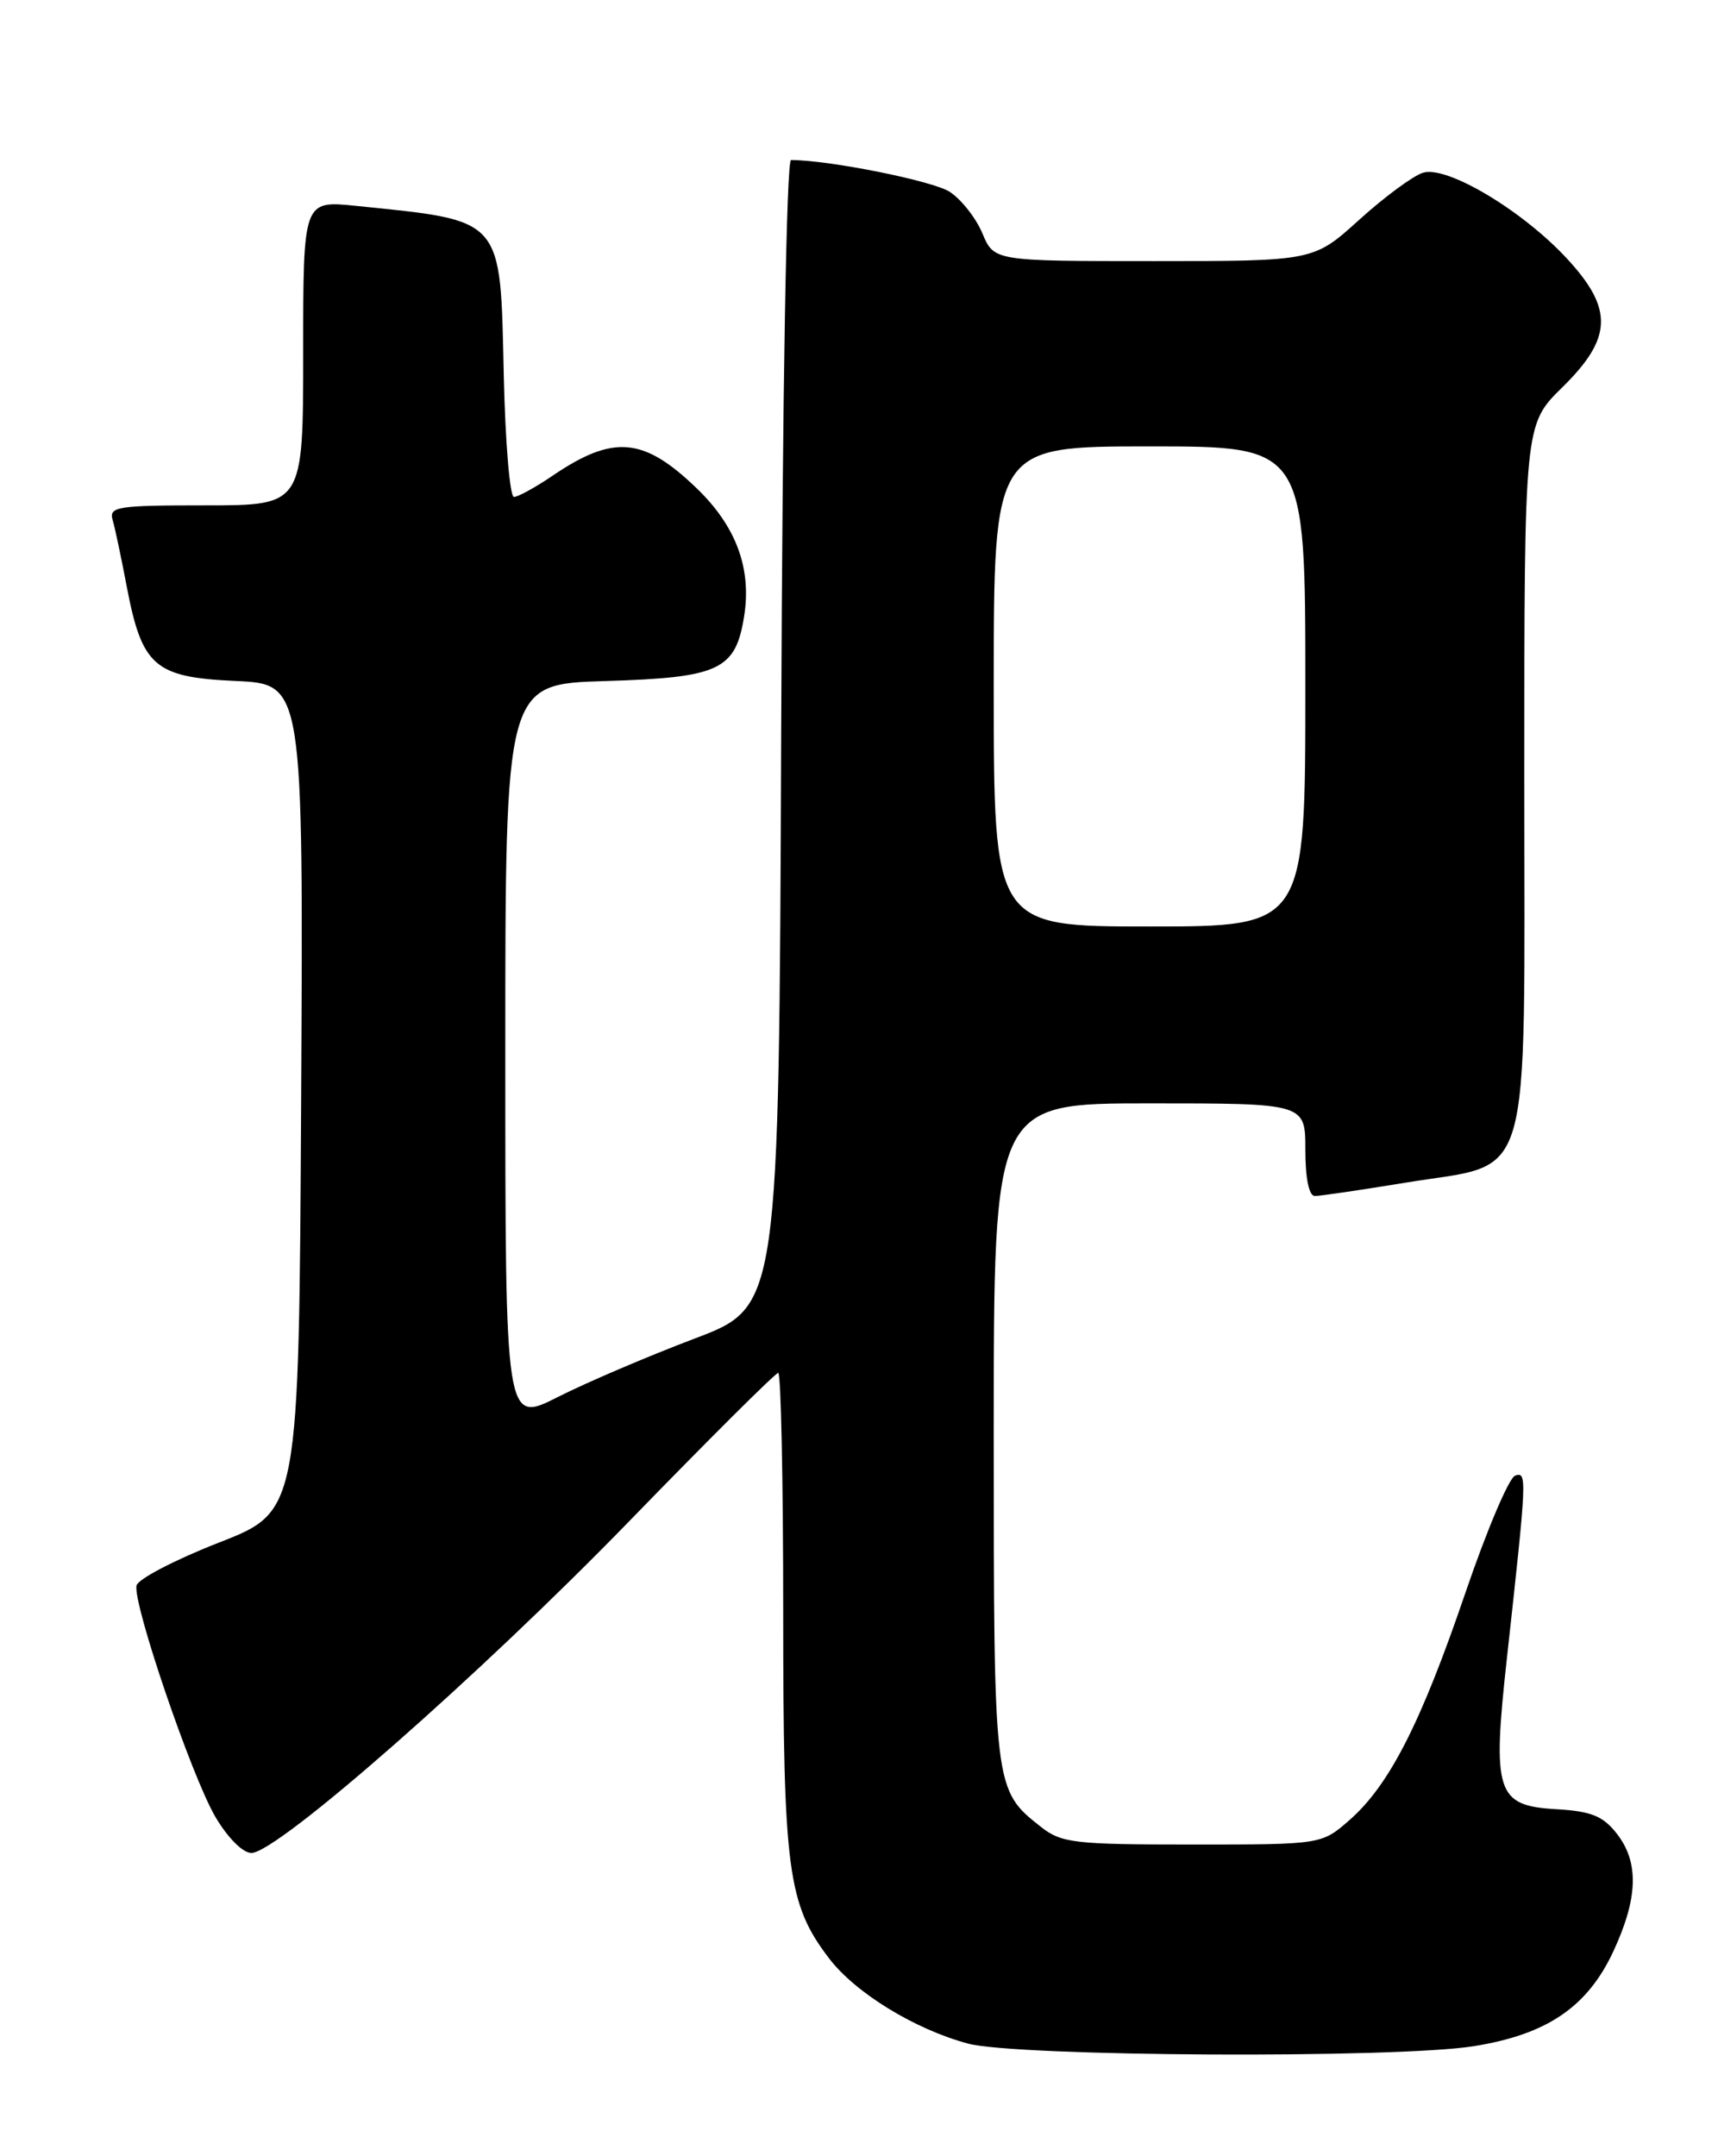 <?xml version="1.0" encoding="UTF-8" standalone="no"?>
<!DOCTYPE svg PUBLIC "-//W3C//DTD SVG 1.1//EN" "http://www.w3.org/Graphics/SVG/1.1/DTD/svg11.dtd" >
<svg xmlns="http://www.w3.org/2000/svg" xmlns:xlink="http://www.w3.org/1999/xlink" version="1.1" viewBox="0 0 204 256">
 <g >
 <path fill="currentColor"
d=" M 175.00 242.94 C 183.70 241.55 188.49 238.29 191.57 231.69 C 194.52 225.34 194.64 221.09 191.97 217.69 C 190.33 215.60 188.93 215.04 184.74 214.80 C 177.68 214.39 177.17 212.82 178.95 196.73 C 181.31 175.33 181.34 174.72 179.91 175.20 C 179.19 175.44 176.54 181.68 174.02 189.07 C 168.74 204.56 164.98 211.93 160.27 216.07 C 156.93 219.00 156.93 219.00 141.60 219.00 C 127.57 219.00 126.04 218.82 123.61 216.91 C 118.01 212.50 118.00 212.43 118.00 170.05 C 118.00 131.00 118.00 131.00 136.50 131.00 C 155.00 131.00 155.00 131.00 155.00 136.50 C 155.00 139.91 155.43 142.00 156.13 142.00 C 156.75 142.00 161.58 141.29 166.88 140.42 C 182.21 137.90 181.00 142.05 181.00 92.15 C 181.00 50.42 181.00 50.42 185.50 46.00 C 191.47 40.14 191.60 36.69 186.09 30.73 C 180.78 24.98 171.78 19.62 168.96 20.51 C 167.77 20.89 164.37 23.40 161.39 26.10 C 155.98 31.00 155.98 31.00 137.00 31.00 C 118.03 31.00 118.03 31.00 116.65 27.70 C 115.89 25.89 114.15 23.68 112.78 22.78 C 110.80 21.48 98.43 19.00 93.93 19.00 C 93.39 19.00 92.91 46.45 92.76 87.07 C 92.50 155.13 92.50 155.13 82.50 158.92 C 77.00 161.00 69.69 164.12 66.25 165.86 C 60.00 169.03 60.00 169.03 60.00 125.12 C 60.00 81.21 60.00 81.21 71.90 80.86 C 85.42 80.45 87.34 79.56 88.36 73.17 C 89.27 67.48 87.40 62.46 82.70 57.95 C 76.41 51.89 72.83 51.59 65.63 56.47 C 63.59 57.86 61.51 59.00 61.03 59.00 C 60.54 59.00 60.00 52.52 59.82 44.60 C 59.40 25.66 59.92 26.25 42.25 24.44 C 36.00 23.80 36.00 23.80 36.00 41.90 C 36.00 60.00 36.00 60.00 24.43 60.00 C 13.89 60.00 12.91 60.15 13.38 61.75 C 13.66 62.71 14.40 66.22 15.03 69.54 C 16.85 79.12 18.32 80.41 27.94 80.85 C 36.02 81.21 36.02 81.21 35.76 130.33 C 35.50 179.44 35.50 179.44 26.00 183.15 C 20.77 185.19 16.37 187.49 16.21 188.25 C 15.76 190.41 22.75 210.89 25.57 215.71 C 27.03 218.19 28.83 220.00 29.85 220.00 C 32.93 220.00 56.86 198.99 74.66 180.67 C 84.10 170.95 92.08 163.00 92.41 163.00 C 92.73 163.00 93.00 175.75 93.00 191.34 C 93.00 222.10 93.53 226.07 98.45 232.52 C 101.57 236.61 108.61 240.93 114.93 242.63 C 120.70 244.19 165.79 244.42 175.00 242.94 Z  M 118.00 81.50 C 118.00 53.00 118.00 53.00 136.50 53.00 C 155.00 53.00 155.00 53.00 155.00 81.50 C 155.00 110.00 155.00 110.00 136.50 110.00 C 118.00 110.00 118.00 110.00 118.00 81.50 Z "/>
</g>
</svg>